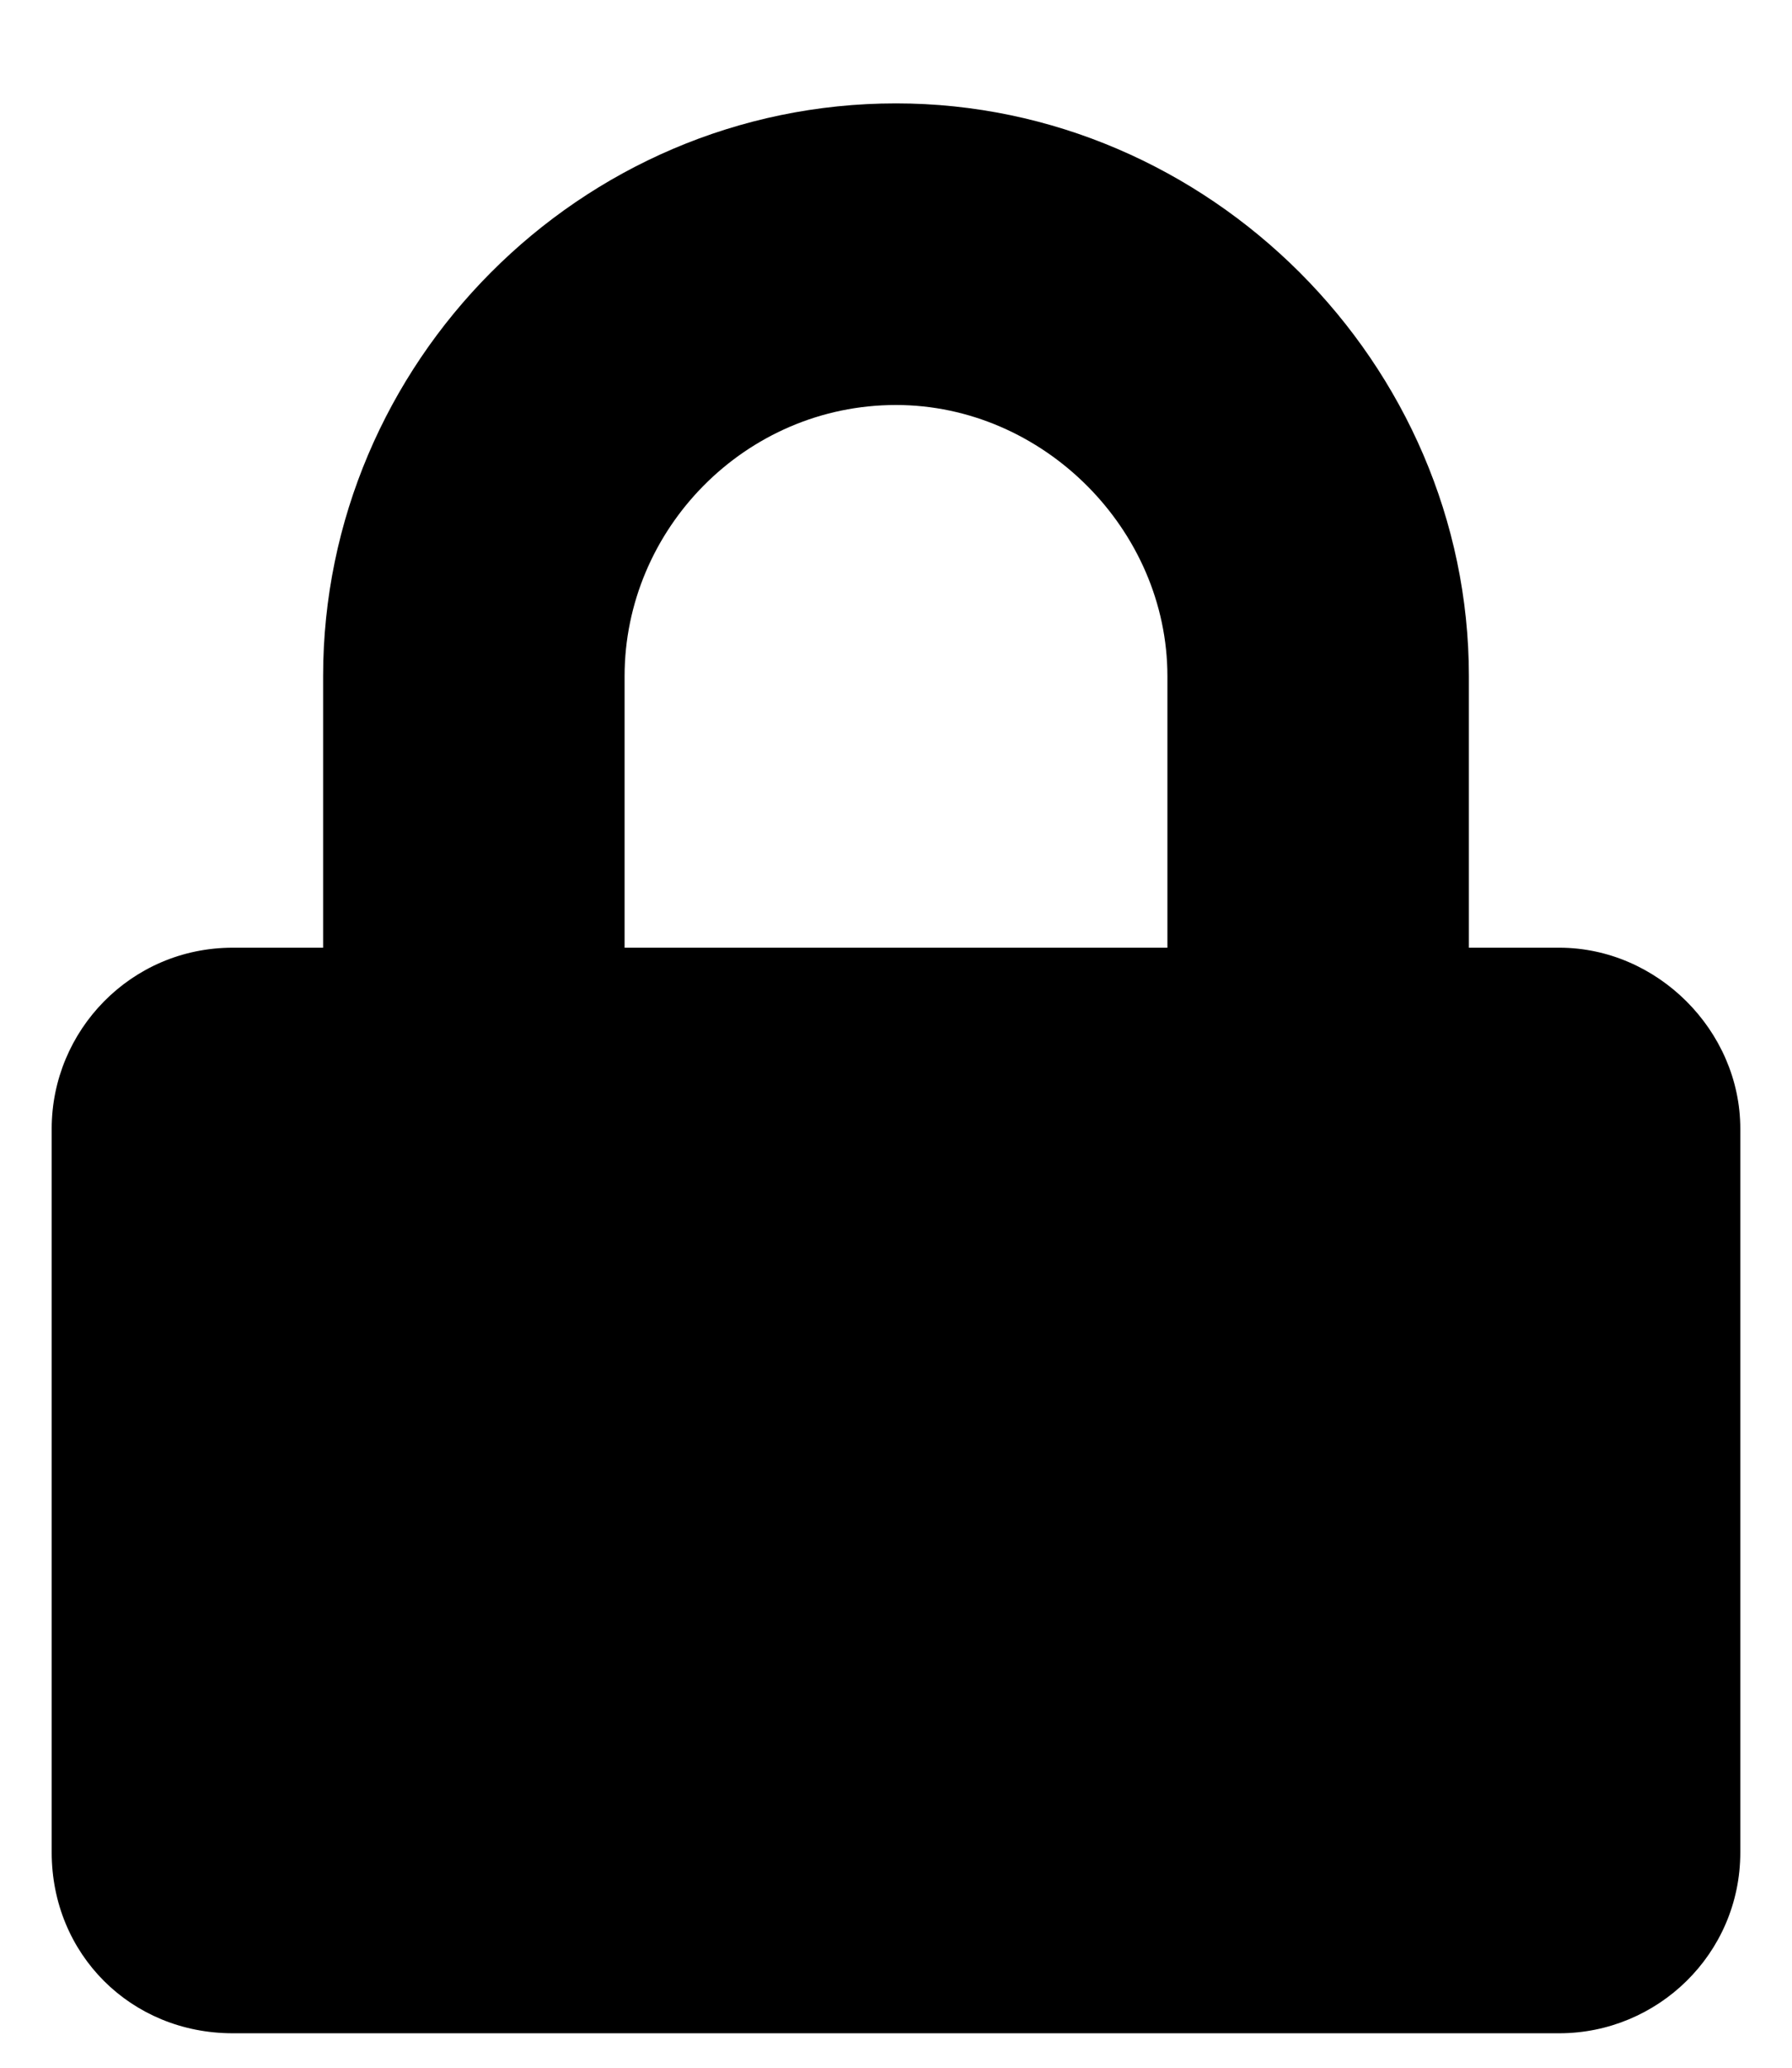 <svg width="13" height="15" viewBox="0 0 13 15" fill="none" xmlns="http://www.w3.org/2000/svg">
<path d="M11.312 6.875H10.656V4.906C10.656 2.637 8.77 0.75 6.5 0.75C4.203 0.75 2.344 2.637 2.344 4.906V6.875H1.688C0.949 6.875 0.375 7.477 0.375 8.188V13.438C0.375 14.176 0.949 14.75 1.688 14.75H11.312C12.023 14.75 12.625 14.176 12.625 13.438V8.188C12.625 7.477 12.023 6.875 11.312 6.875ZM8.469 6.875H4.531V4.906C4.531 3.84 5.406 2.938 6.5 2.938C7.566 2.938 8.469 3.84 8.469 4.906V6.875Z" fill="currentColor"/>
</svg>
